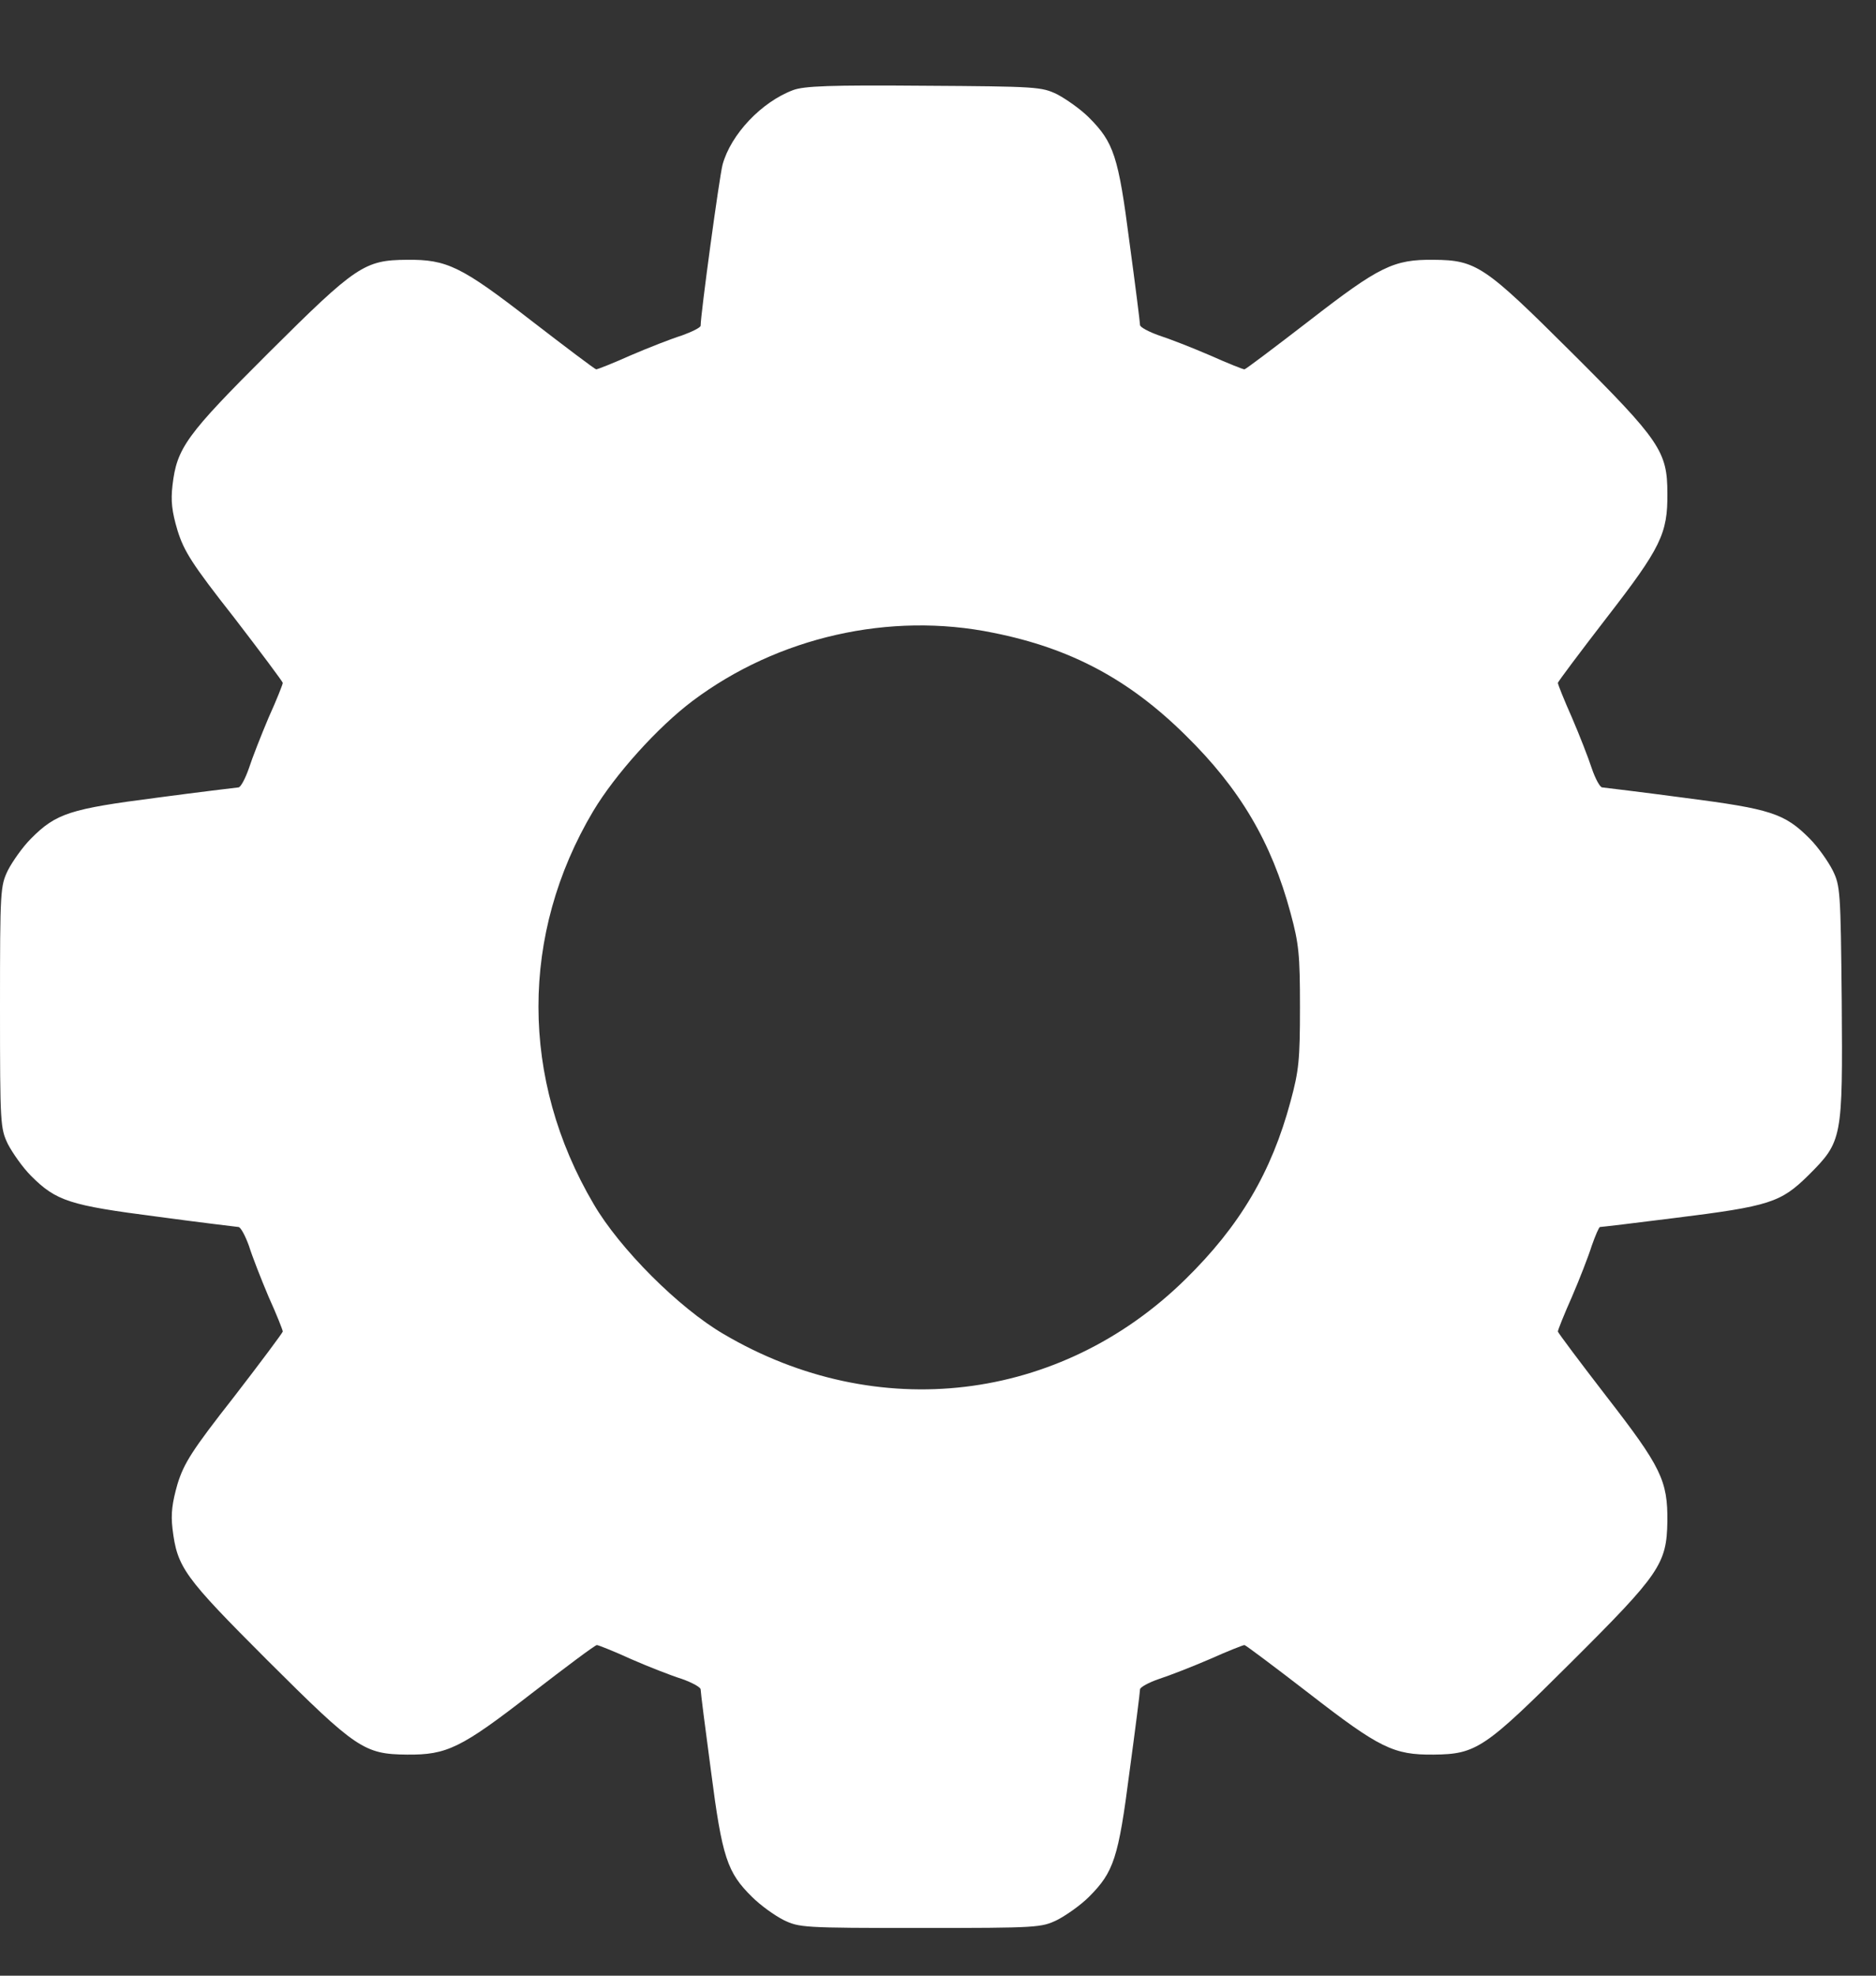 <svg width="19" height="20" viewBox="0 0 19 20" fill="none" xmlns="http://www.w3.org/2000/svg">
<rect x="0" y="0" width="19" height="20" fill="#333333" stroke="none"/>
<path d="M8.033 0.912C7.712 1.032 7.402 1.36 7.318 1.667C7.285 1.794 7.096 3.181 7.096 3.297C7.096 3.316 7.008 3.359 6.906 3.396C6.8 3.429 6.567 3.52 6.388 3.597C6.209 3.677 6.052 3.739 6.038 3.739C6.027 3.739 5.731 3.516 5.381 3.246C4.67 2.695 4.527 2.626 4.122 2.63C3.692 2.633 3.608 2.688 2.725 3.567C1.886 4.403 1.791 4.534 1.747 4.913C1.729 5.07 1.74 5.176 1.798 5.37C1.864 5.581 1.944 5.709 2.371 6.252C2.641 6.603 2.864 6.902 2.864 6.913C2.864 6.927 2.802 7.084 2.721 7.263C2.645 7.442 2.554 7.675 2.521 7.777C2.484 7.883 2.437 7.971 2.415 7.971C2.389 7.974 2.017 8.018 1.583 8.076C0.708 8.189 0.569 8.233 0.314 8.489C0.23 8.573 0.128 8.718 0.08 8.81C0.004 8.97 0 9.003 0 10.196C0 11.389 0.004 11.422 0.08 11.582C0.128 11.673 0.23 11.819 0.314 11.903C0.569 12.159 0.708 12.202 1.583 12.315C2.017 12.374 2.389 12.418 2.415 12.421C2.437 12.421 2.484 12.509 2.521 12.611C2.554 12.717 2.645 12.95 2.721 13.129C2.802 13.308 2.864 13.465 2.864 13.479C2.864 13.49 2.641 13.789 2.371 14.139C1.944 14.683 1.864 14.811 1.798 15.022C1.744 15.212 1.729 15.321 1.747 15.475C1.795 15.869 1.861 15.96 2.711 16.81C3.608 17.704 3.688 17.758 4.122 17.762C4.527 17.766 4.67 17.696 5.381 17.145C5.731 16.875 6.027 16.653 6.045 16.653C6.059 16.653 6.216 16.715 6.391 16.795C6.567 16.872 6.8 16.963 6.906 16.996C7.008 17.032 7.096 17.08 7.096 17.102C7.096 17.127 7.143 17.499 7.201 17.93C7.314 18.805 7.365 18.955 7.617 19.203C7.701 19.287 7.843 19.389 7.935 19.436C8.095 19.513 8.128 19.517 9.321 19.517C10.514 19.517 10.547 19.513 10.707 19.436C10.798 19.389 10.944 19.287 11.028 19.203C11.28 18.951 11.327 18.813 11.44 17.933C11.499 17.499 11.546 17.127 11.546 17.102C11.546 17.08 11.634 17.032 11.739 16.996C11.842 16.963 12.075 16.872 12.254 16.795C12.433 16.715 12.589 16.653 12.604 16.653C12.615 16.653 12.911 16.875 13.261 17.145C13.972 17.696 14.114 17.766 14.519 17.762C14.953 17.758 15.037 17.7 15.916 16.824C16.81 15.934 16.88 15.832 16.887 15.402C16.891 14.989 16.825 14.851 16.27 14.136C16 13.786 15.778 13.49 15.778 13.479C15.778 13.465 15.84 13.308 15.92 13.129C15.997 12.95 16.088 12.717 16.121 12.611C16.157 12.509 16.194 12.421 16.205 12.421C16.219 12.421 16.559 12.381 16.96 12.33C17.927 12.21 18.036 12.173 18.317 11.896C18.66 11.553 18.663 11.531 18.653 10.137C18.642 9.018 18.638 8.966 18.561 8.81C18.514 8.718 18.412 8.573 18.328 8.489C18.073 8.233 17.934 8.189 17.058 8.076C16.624 8.018 16.252 7.974 16.227 7.971C16.205 7.971 16.157 7.883 16.121 7.777C16.088 7.675 15.997 7.442 15.92 7.263C15.84 7.084 15.778 6.927 15.778 6.913C15.778 6.902 16 6.606 16.27 6.256C16.821 5.545 16.891 5.402 16.887 4.994C16.887 4.571 16.814 4.461 15.916 3.567C15.037 2.692 14.953 2.633 14.519 2.63C14.114 2.626 13.972 2.695 13.261 3.246C12.911 3.516 12.615 3.739 12.604 3.739C12.589 3.739 12.433 3.677 12.254 3.597C12.075 3.52 11.842 3.429 11.739 3.396C11.634 3.359 11.546 3.312 11.546 3.29C11.546 3.265 11.499 2.892 11.44 2.458C11.327 1.579 11.28 1.441 11.028 1.189C10.944 1.105 10.798 1.003 10.707 0.955C10.55 0.879 10.503 0.875 9.357 0.868C8.405 0.86 8.143 0.871 8.033 0.912ZM10.061 6.406C10.842 6.562 11.433 6.876 12.006 7.442C12.557 7.982 12.878 8.525 13.071 9.244C13.155 9.554 13.166 9.663 13.166 10.196C13.166 10.729 13.155 10.838 13.071 11.148C12.878 11.867 12.557 12.41 12.006 12.95C10.736 14.198 8.883 14.42 7.329 13.505C6.877 13.242 6.275 12.64 6.012 12.188C5.268 10.925 5.268 9.455 6.008 8.211C6.231 7.839 6.661 7.361 7.015 7.095C7.876 6.449 9.011 6.19 10.061 6.406Z" fill="white"/>
</svg>

